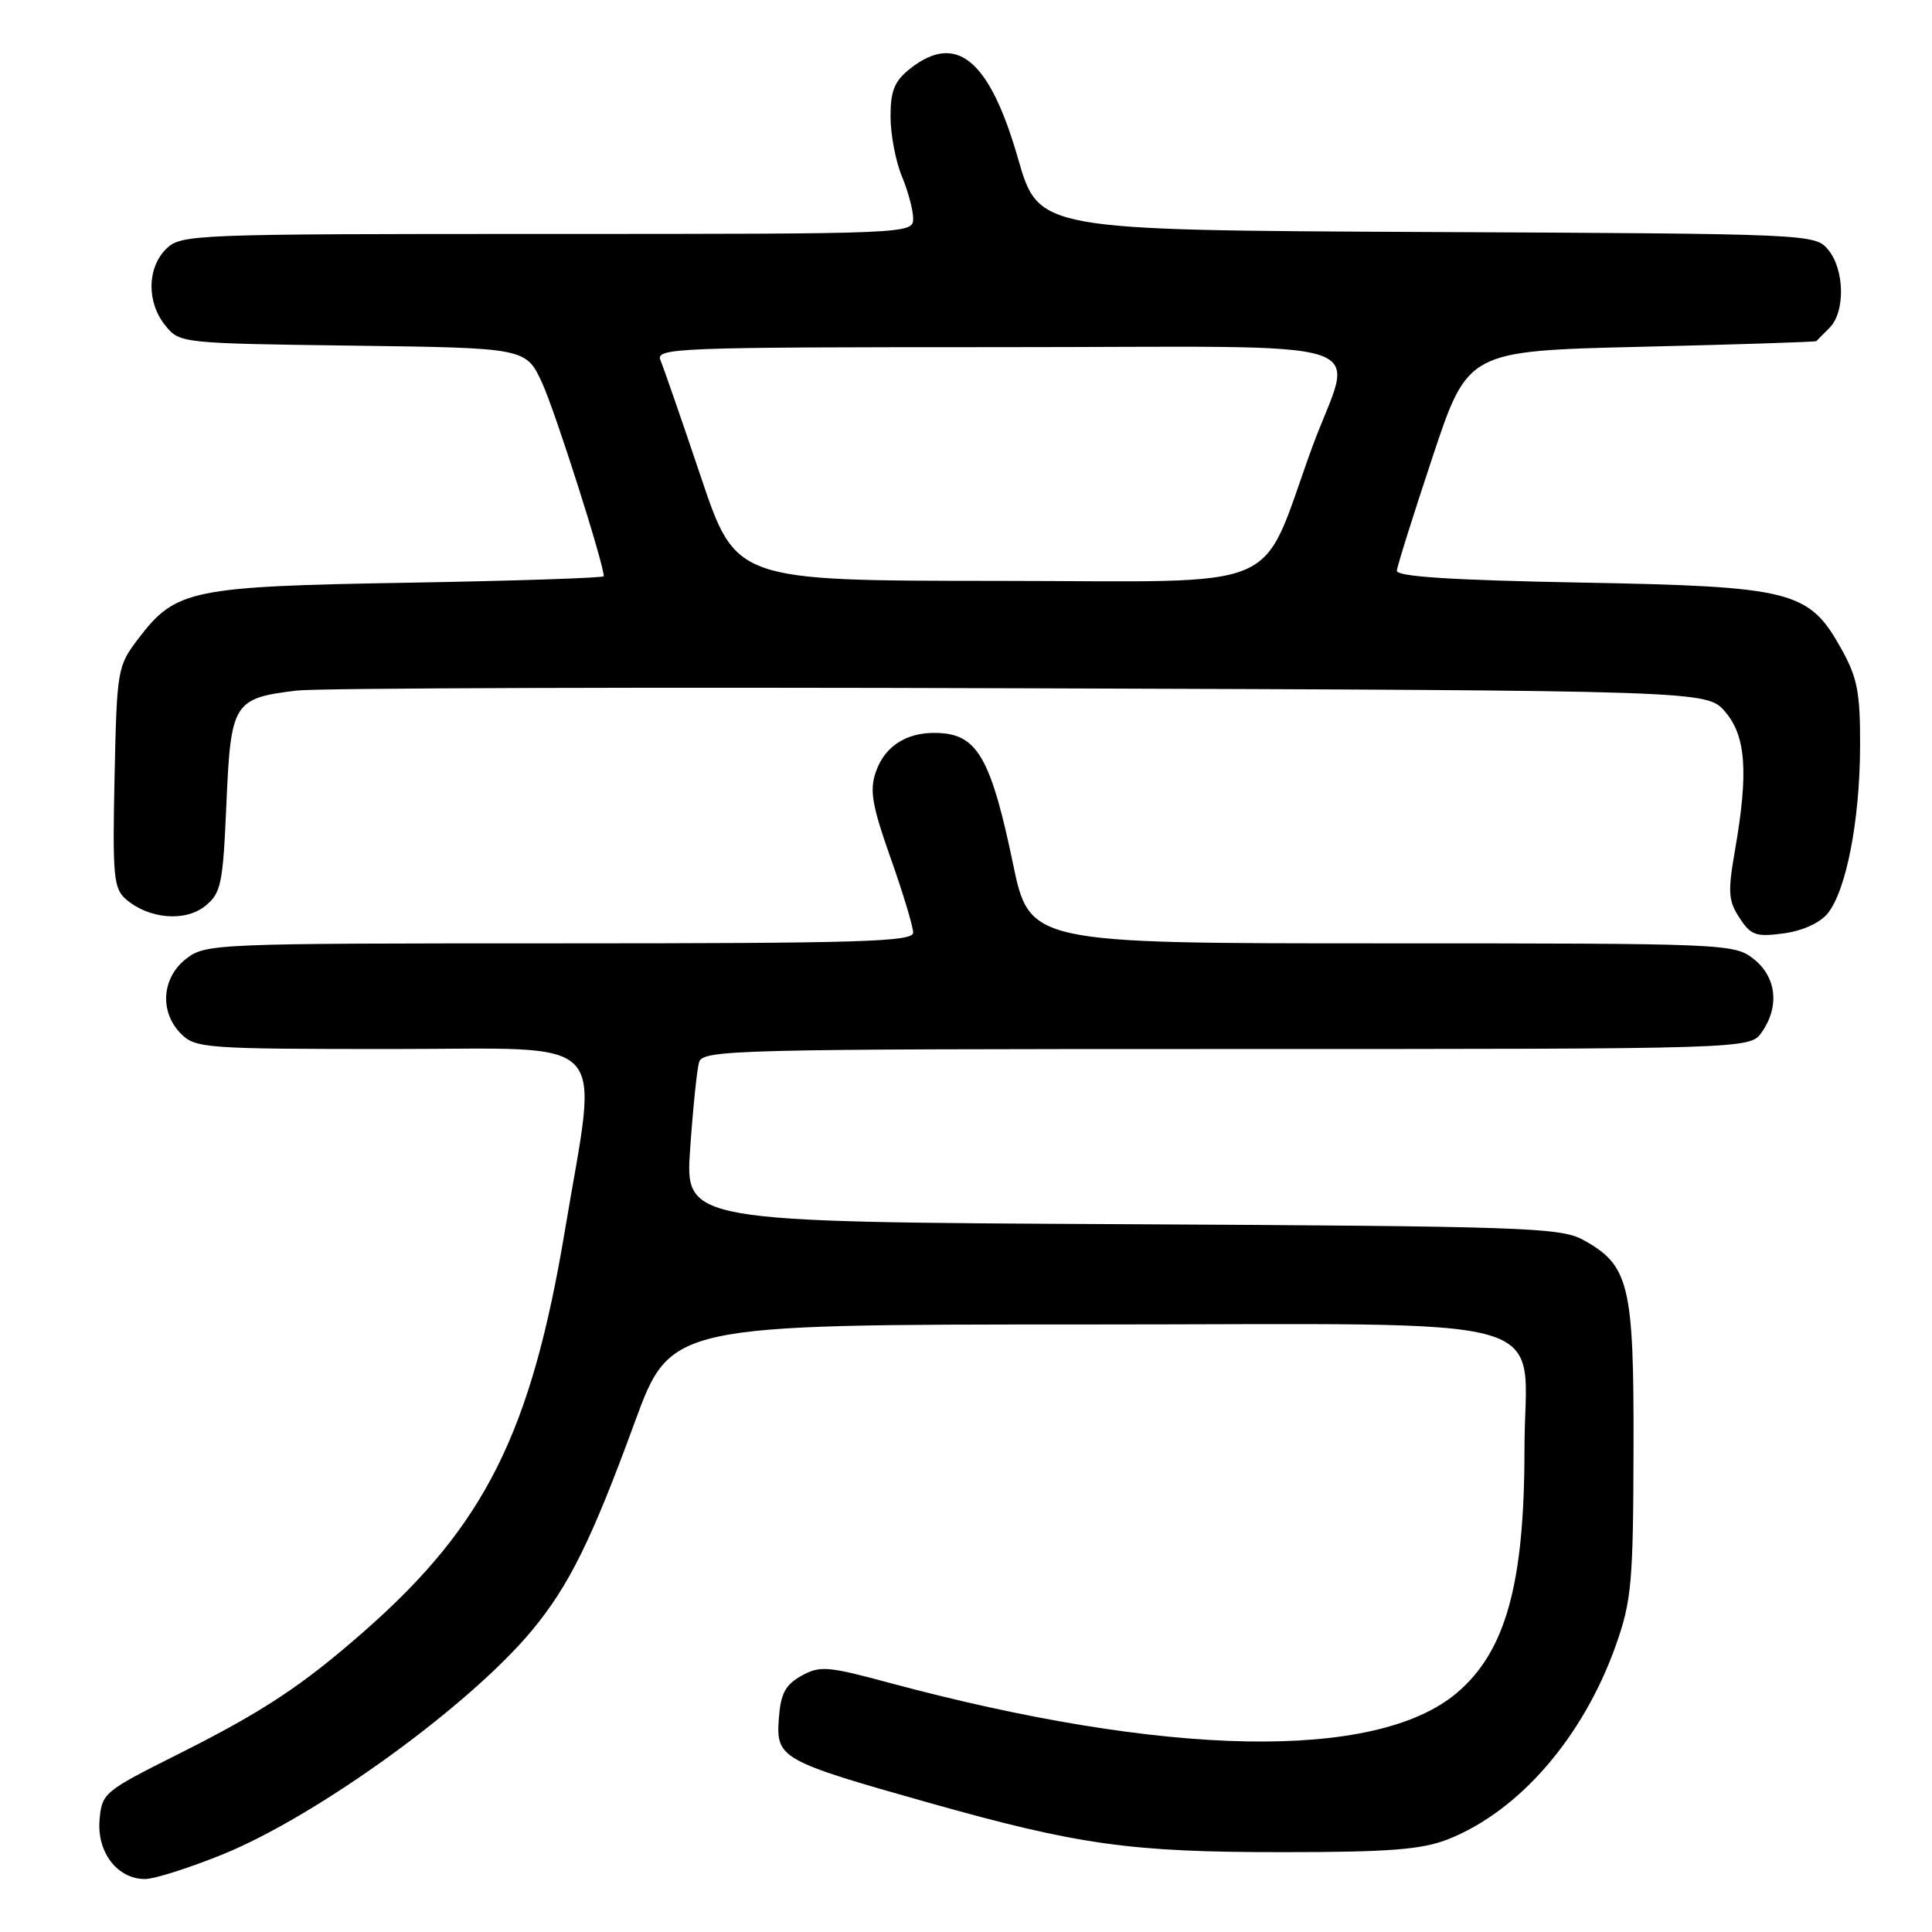 <?xml version="1.0" encoding="UTF-8" standalone="no"?>
<!DOCTYPE svg PUBLIC "-//W3C//DTD SVG 1.1//EN" "http://www.w3.org/Graphics/SVG/1.1/DTD/svg11.dtd" >
<svg xmlns="http://www.w3.org/2000/svg" xmlns:xlink="http://www.w3.org/1999/xlink" version="1.1" viewBox="0 0 256 256">
 <g >
 <path fill="currentColor"
d=" M 29.50 245.72 C 42.04 240.62 62.14 226.07 70.47 216.06 C 75.38 210.15 78.39 204.07 84.09 188.50 C 88.85 175.50 88.85 175.50 143.51 175.50 C 208.57 175.50 202.00 173.64 202.00 192.06 C 202.00 209.91 199.50 218.88 193.00 224.35 C 182.27 233.37 154.51 232.85 117.68 222.94 C 109.64 220.77 108.63 220.70 106.18 222.06 C 104.05 223.26 103.44 224.42 103.20 227.73 C 102.81 232.97 103.46 233.34 123.00 238.85 C 142.92 244.47 149.77 245.43 170.00 245.42 C 184.02 245.42 188.35 245.08 191.80 243.74 C 201.28 240.03 209.80 230.19 214.13 217.95 C 216.19 212.10 216.41 209.67 216.45 192.00 C 216.51 170.19 215.89 167.63 209.73 164.27 C 206.77 162.65 201.74 162.48 148.63 162.21 C 90.77 161.92 90.77 161.92 91.45 152.21 C 91.82 146.87 92.35 141.71 92.63 140.75 C 93.10 139.10 97.30 139.00 162.51 139.00 C 231.89 139.00 231.89 139.00 233.44 136.78 C 235.83 133.37 235.40 129.46 232.37 127.07 C 229.79 125.04 228.76 125.00 183.07 125.00 C 136.41 125.00 136.41 125.00 134.20 114.32 C 131.43 101.03 129.61 97.62 125.03 97.17 C 120.59 96.74 117.34 98.59 116.06 102.26 C 115.20 104.72 115.54 106.69 118.01 113.69 C 119.66 118.35 121.00 122.80 121.00 123.58 C 121.00 124.79 113.96 125.00 74.13 125.00 C 28.24 125.00 27.22 125.04 24.63 127.07 C 21.41 129.61 21.12 134.12 24.00 137.00 C 25.90 138.90 27.33 139.00 52.05 139.00 C 81.54 139.00 79.26 136.61 74.87 162.95 C 70.39 189.82 64.28 202.06 48.35 216.07 C 40.03 223.38 34.89 226.78 23.50 232.49 C 13.75 237.38 13.49 237.59 13.19 241.19 C 12.84 245.47 15.59 249.01 19.25 248.98 C 20.49 248.97 25.10 247.50 29.50 245.72 Z  M 242.18 121.03 C 244.63 118.00 246.43 108.77 246.47 99.00 C 246.50 91.76 246.13 89.83 244.00 86.00 C 239.69 78.25 237.58 77.71 209.29 77.19 C 192.24 76.87 185.03 76.40 185.09 75.62 C 185.14 75.00 187.28 68.20 189.84 60.50 C 194.50 46.50 194.50 46.50 217.50 45.95 C 230.15 45.65 240.58 45.31 240.68 45.20 C 240.78 45.09 241.56 44.29 242.43 43.43 C 244.52 41.33 244.43 35.74 242.25 33.10 C 240.51 31.00 240.10 30.98 189.06 30.74 C 137.63 30.50 137.63 30.50 134.90 21.03 C 131.14 7.93 126.76 4.26 120.63 9.07 C 118.52 10.74 118.00 11.99 118.00 15.45 C 118.00 17.82 118.68 21.37 119.50 23.35 C 120.32 25.32 121.00 27.85 121.00 28.97 C 121.00 30.98 120.59 31.00 72.50 31.00 C 25.33 31.00 23.95 31.05 22.00 33.00 C 19.47 35.53 19.43 40.08 21.91 43.14 C 23.80 45.48 24.03 45.50 46.76 45.80 C 69.71 46.10 69.71 46.10 71.86 50.80 C 73.59 54.57 80.00 74.70 80.00 76.35 C 80.00 76.58 68.41 76.96 54.25 77.21 C 25.33 77.70 23.30 78.12 18.38 84.56 C 15.55 88.27 15.49 88.61 15.18 102.95 C 14.90 116.07 15.05 117.73 16.68 119.15 C 19.71 121.77 24.54 122.19 27.19 120.05 C 29.30 118.34 29.54 117.19 30.00 106.51 C 30.58 93.07 30.93 92.51 39.36 91.50 C 42.19 91.17 85.38 91.03 135.34 91.20 C 226.17 91.50 226.17 91.50 228.59 94.31 C 231.35 97.52 231.70 102.34 229.89 112.68 C 228.93 118.20 229.01 119.37 230.50 121.63 C 232.00 123.94 232.68 124.17 236.34 123.68 C 238.83 123.35 241.16 122.29 242.18 121.03 Z  M 92.88 63.22 C 90.34 55.68 87.93 48.71 87.52 47.75 C 86.83 46.10 89.34 46.00 132.41 46.00 C 184.63 46.00 179.34 44.30 173.86 59.29 C 166.71 78.89 171.16 77.00 132.13 76.97 C 97.50 76.95 97.50 76.95 92.88 63.22 Z "/>
</g>
</svg>